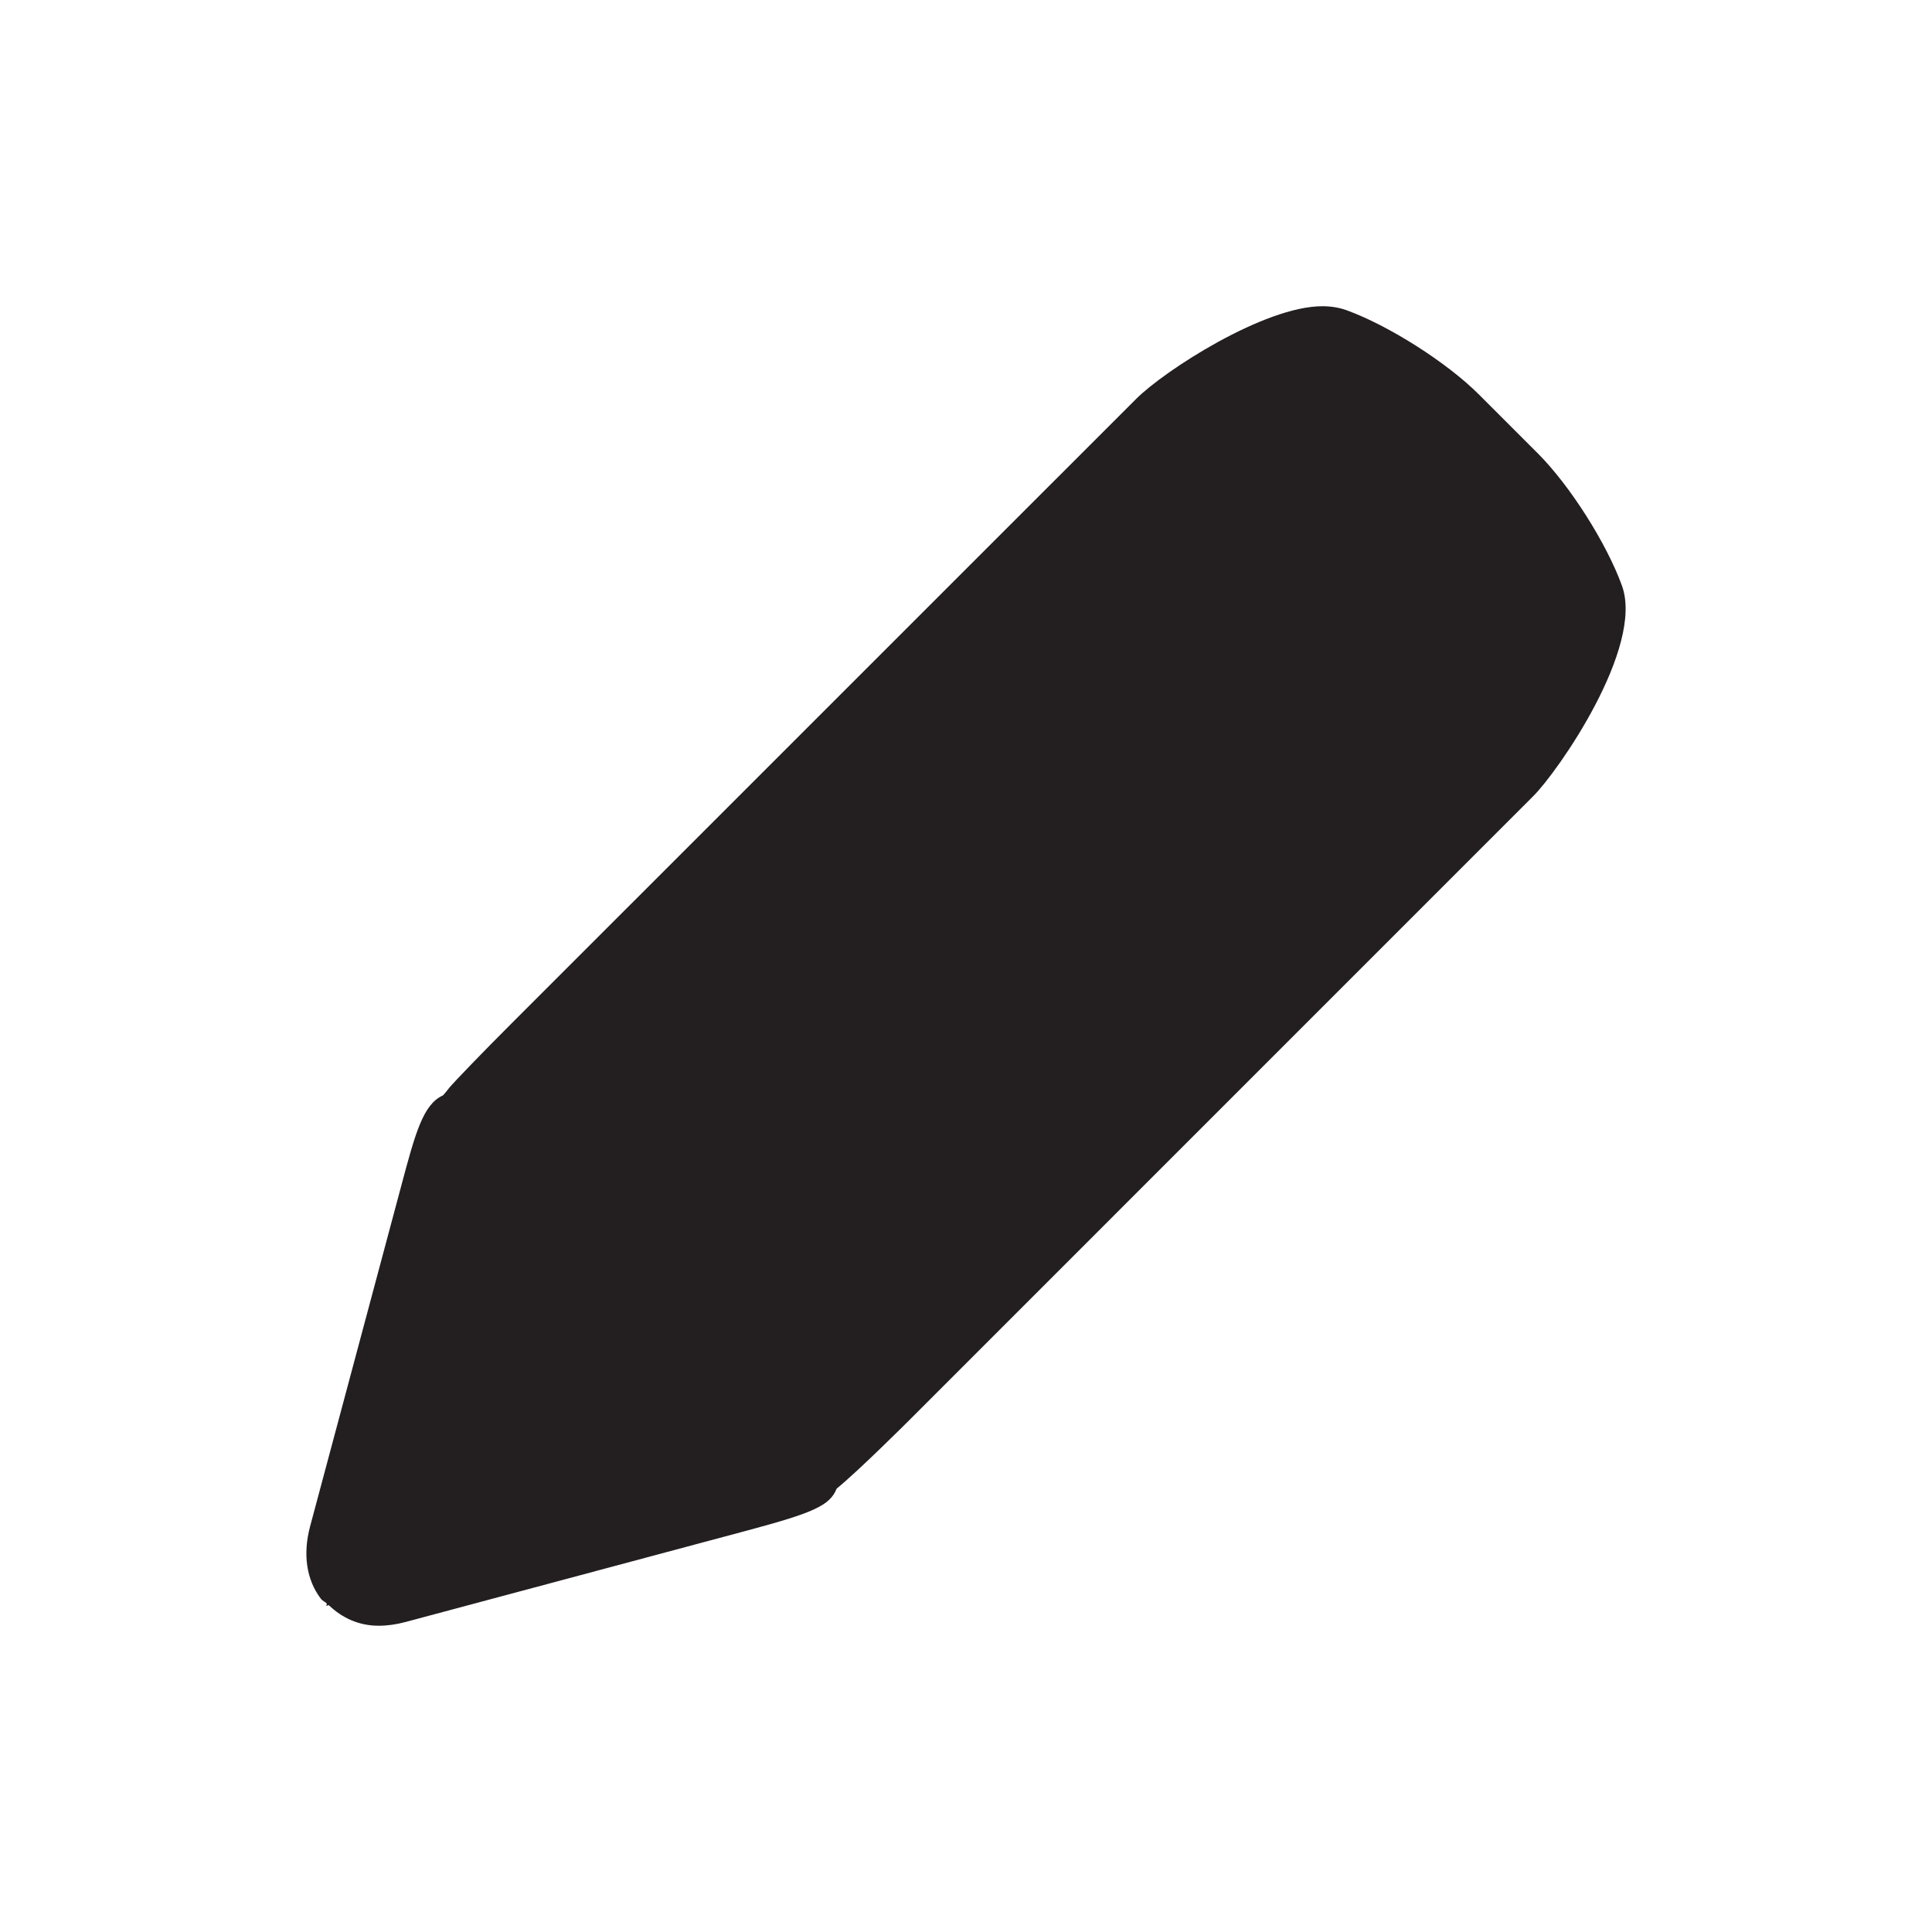 <?xml version="1.0" encoding="utf-8"?>
<!-- Generator: Adobe Illustrator 16.0.0, SVG Export Plug-In . SVG Version: 6.00 Build 0)  -->
<!DOCTYPE svg PUBLIC "-//W3C//DTD SVG 1.1//EN" "http://www.w3.org/Graphics/SVG/1.1/DTD/svg11.dtd">
<svg version="1.1" id="Layer_1" xmlns="http://www.w3.org/2000/svg" xmlns:xlink="http://www.w3.org/1999/xlink" x="0px" y="0px"
	 width="50px" height="50px" viewBox="0 0 50 50" enable-background="new 0 0 50 50" xml:space="preserve">
<path fill="#231F20" d="M41.977,15.16c-0.395-1.094-1.349-2.597-2.175-3.423l-1.532-1.532c-0.825-0.824-2.327-1.779-3.422-2.177
	c-0.188-0.067-0.398-0.103-0.626-0.103c-1.507,0-4.085,1.666-4.818,2.398L13.25,26.475c-0.759,0.758-1.481,1.508-1.626,1.68
	c-0.039,0.053-0.099,0.127-0.159,0.193c-0.515,0.23-0.717,0.98-1.077,2.328l-2.364,8.832c-0.191,0.719-0.092,1.383,0.283,1.871
	c0.041,0.053,0.107,0.074,0.152,0.123l-0.016,0.057l0.066-0.018c0.338,0.326,0.771,0.533,1.292,0.533
	c0.223,0,0.456-0.033,0.691-0.096l8.834-2.365c1.721-0.461,2.149-0.646,2.327-1.088c0.559-0.453,1.863-1.754,1.878-1.77
	l16.151-16.153C40.326,19.961,42.553,16.757,41.977,15.16z"/>
</svg>
